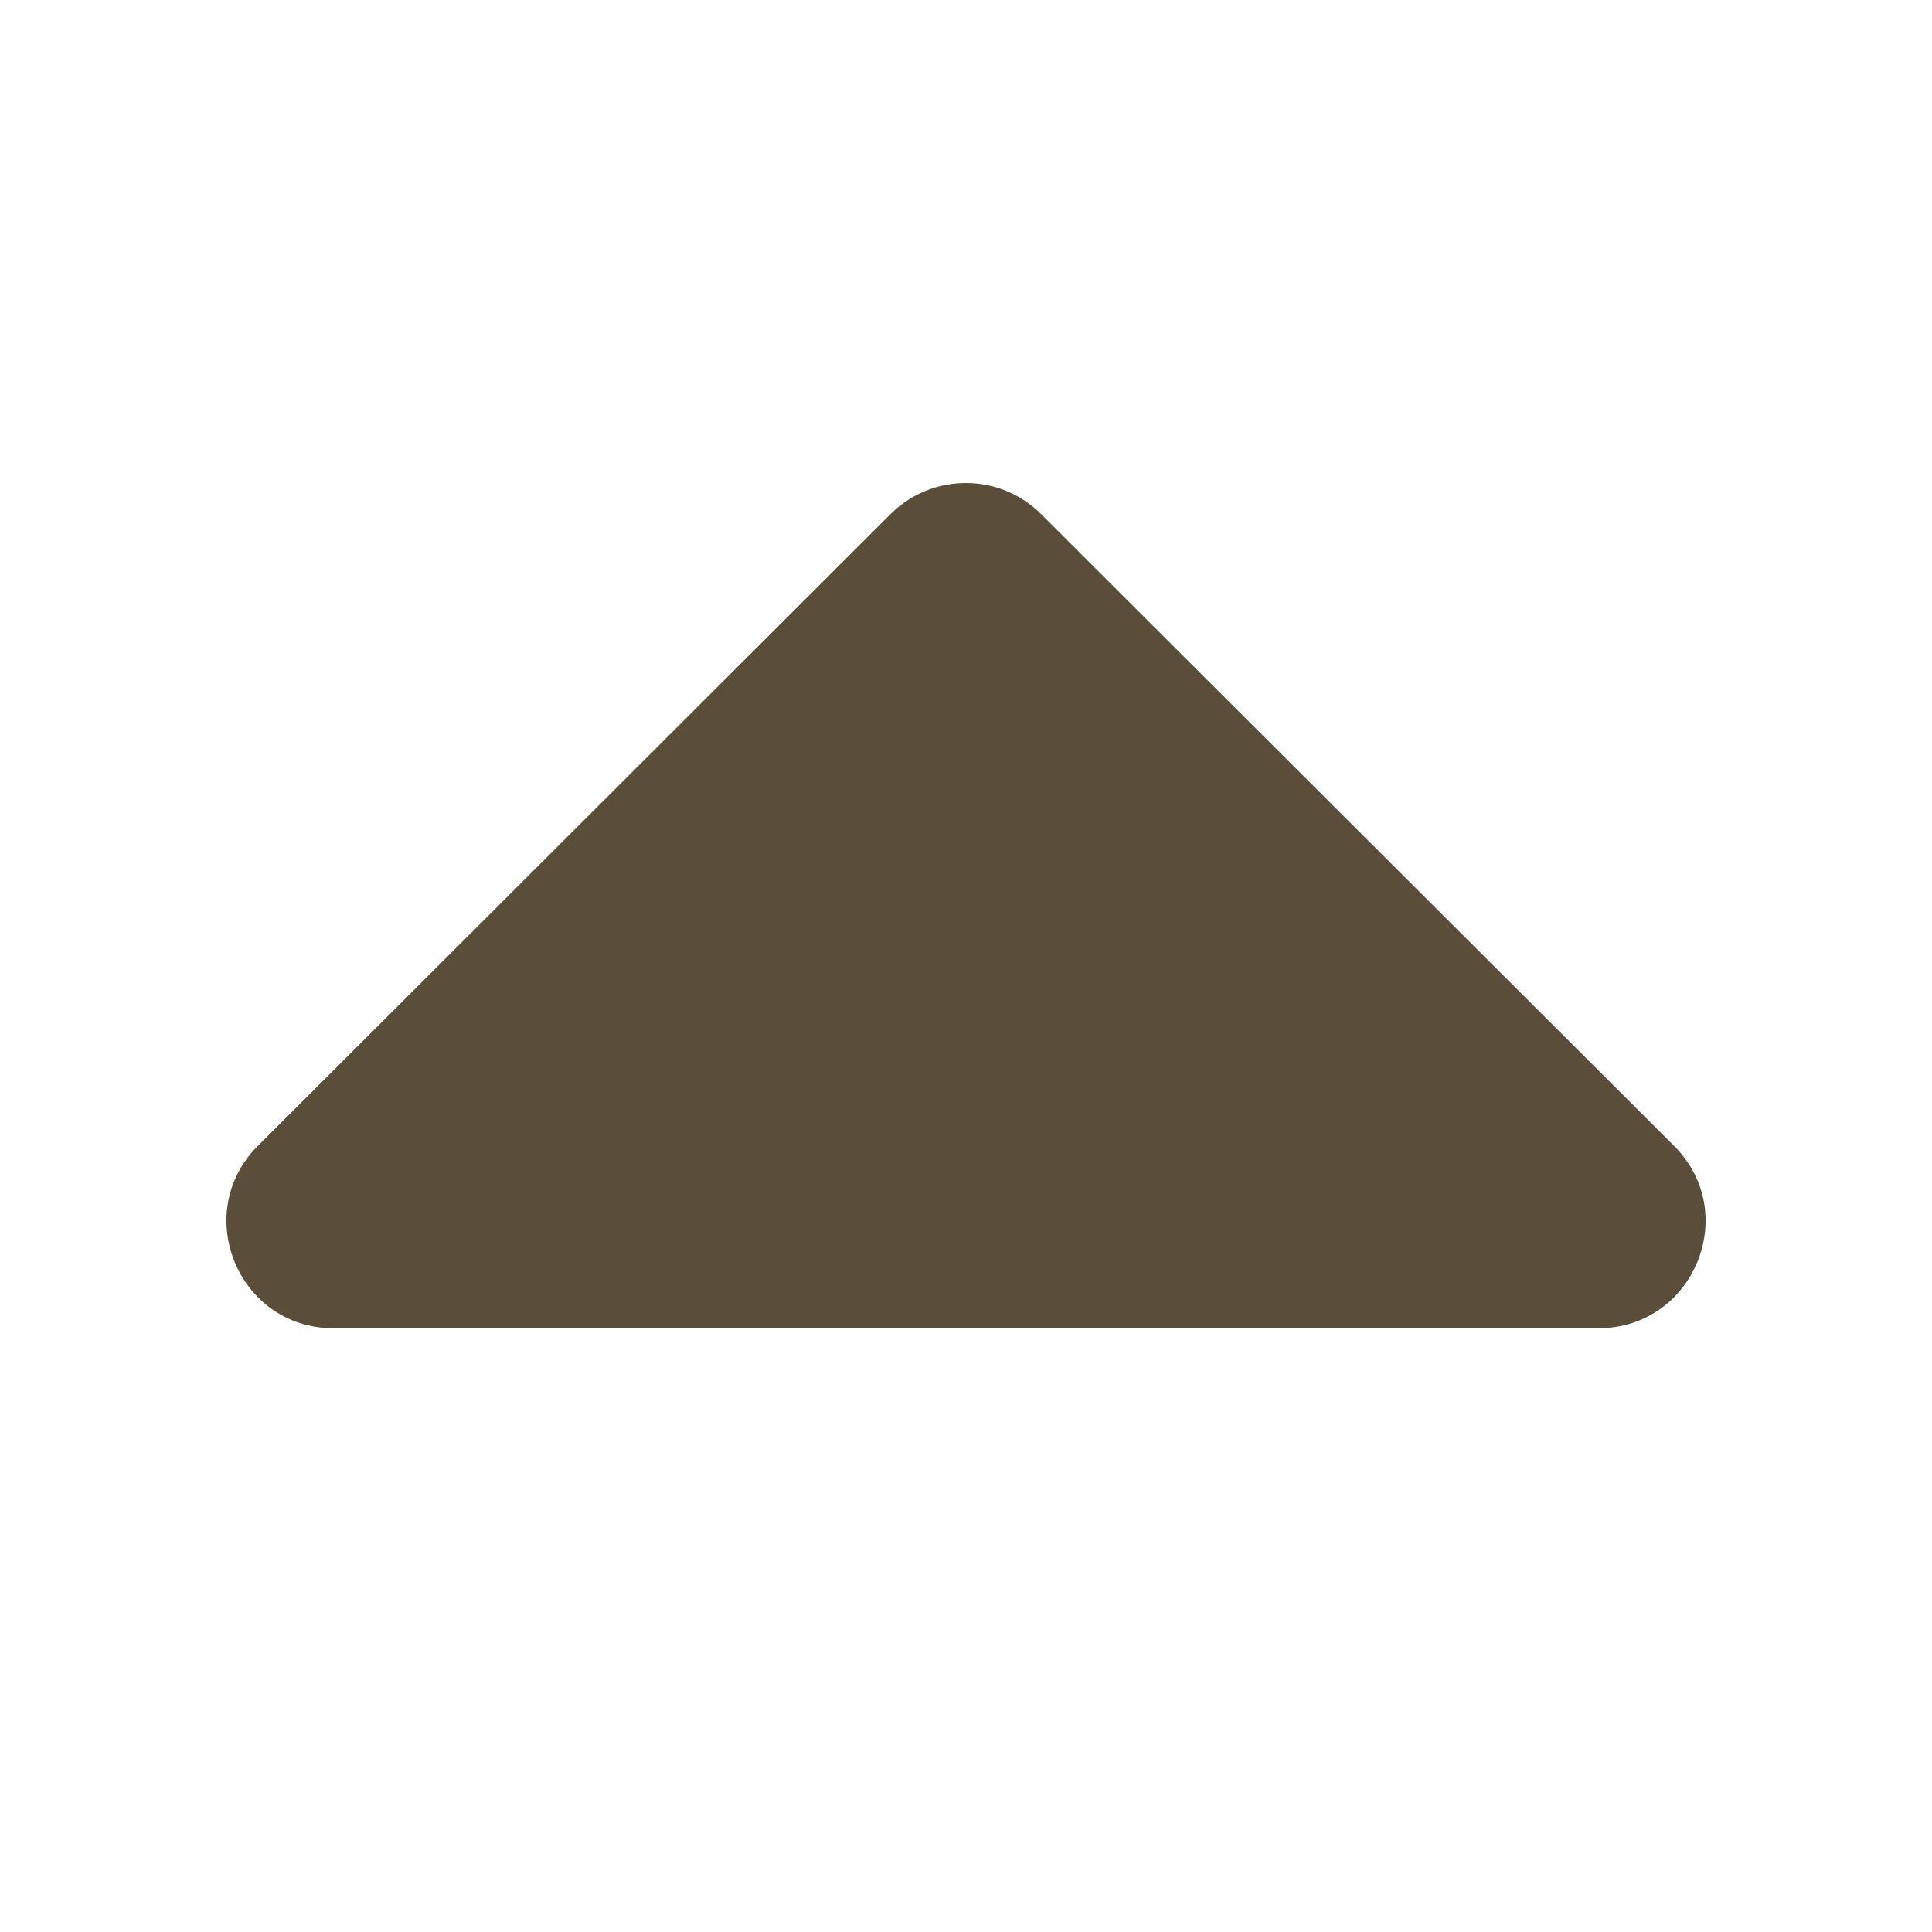 <?xml version="1.0" standalone="no"?><!DOCTYPE svg PUBLIC "-//W3C//DTD SVG 1.1//EN" "http://www.w3.org/Graphics/SVG/1.1/DTD/svg11.dtd"><svg t="1694163895197" class="icon" viewBox="0 0 1024 1024" version="1.1" xmlns="http://www.w3.org/2000/svg" p-id="8052" xmlns:xlink="http://www.w3.org/1999/xlink" width="200" height="200"><path d="M136.656 607.32L471.832 272.624c22.192-22.168 58.08-22.168 80.136 0L887.28 607.32C923.016 643 897.672 704 847.136 704L176.8 704c-50.544 0-75.728-61-40.144-96.68z" fill="#5a4e3b" p-id="8053"></path></svg>